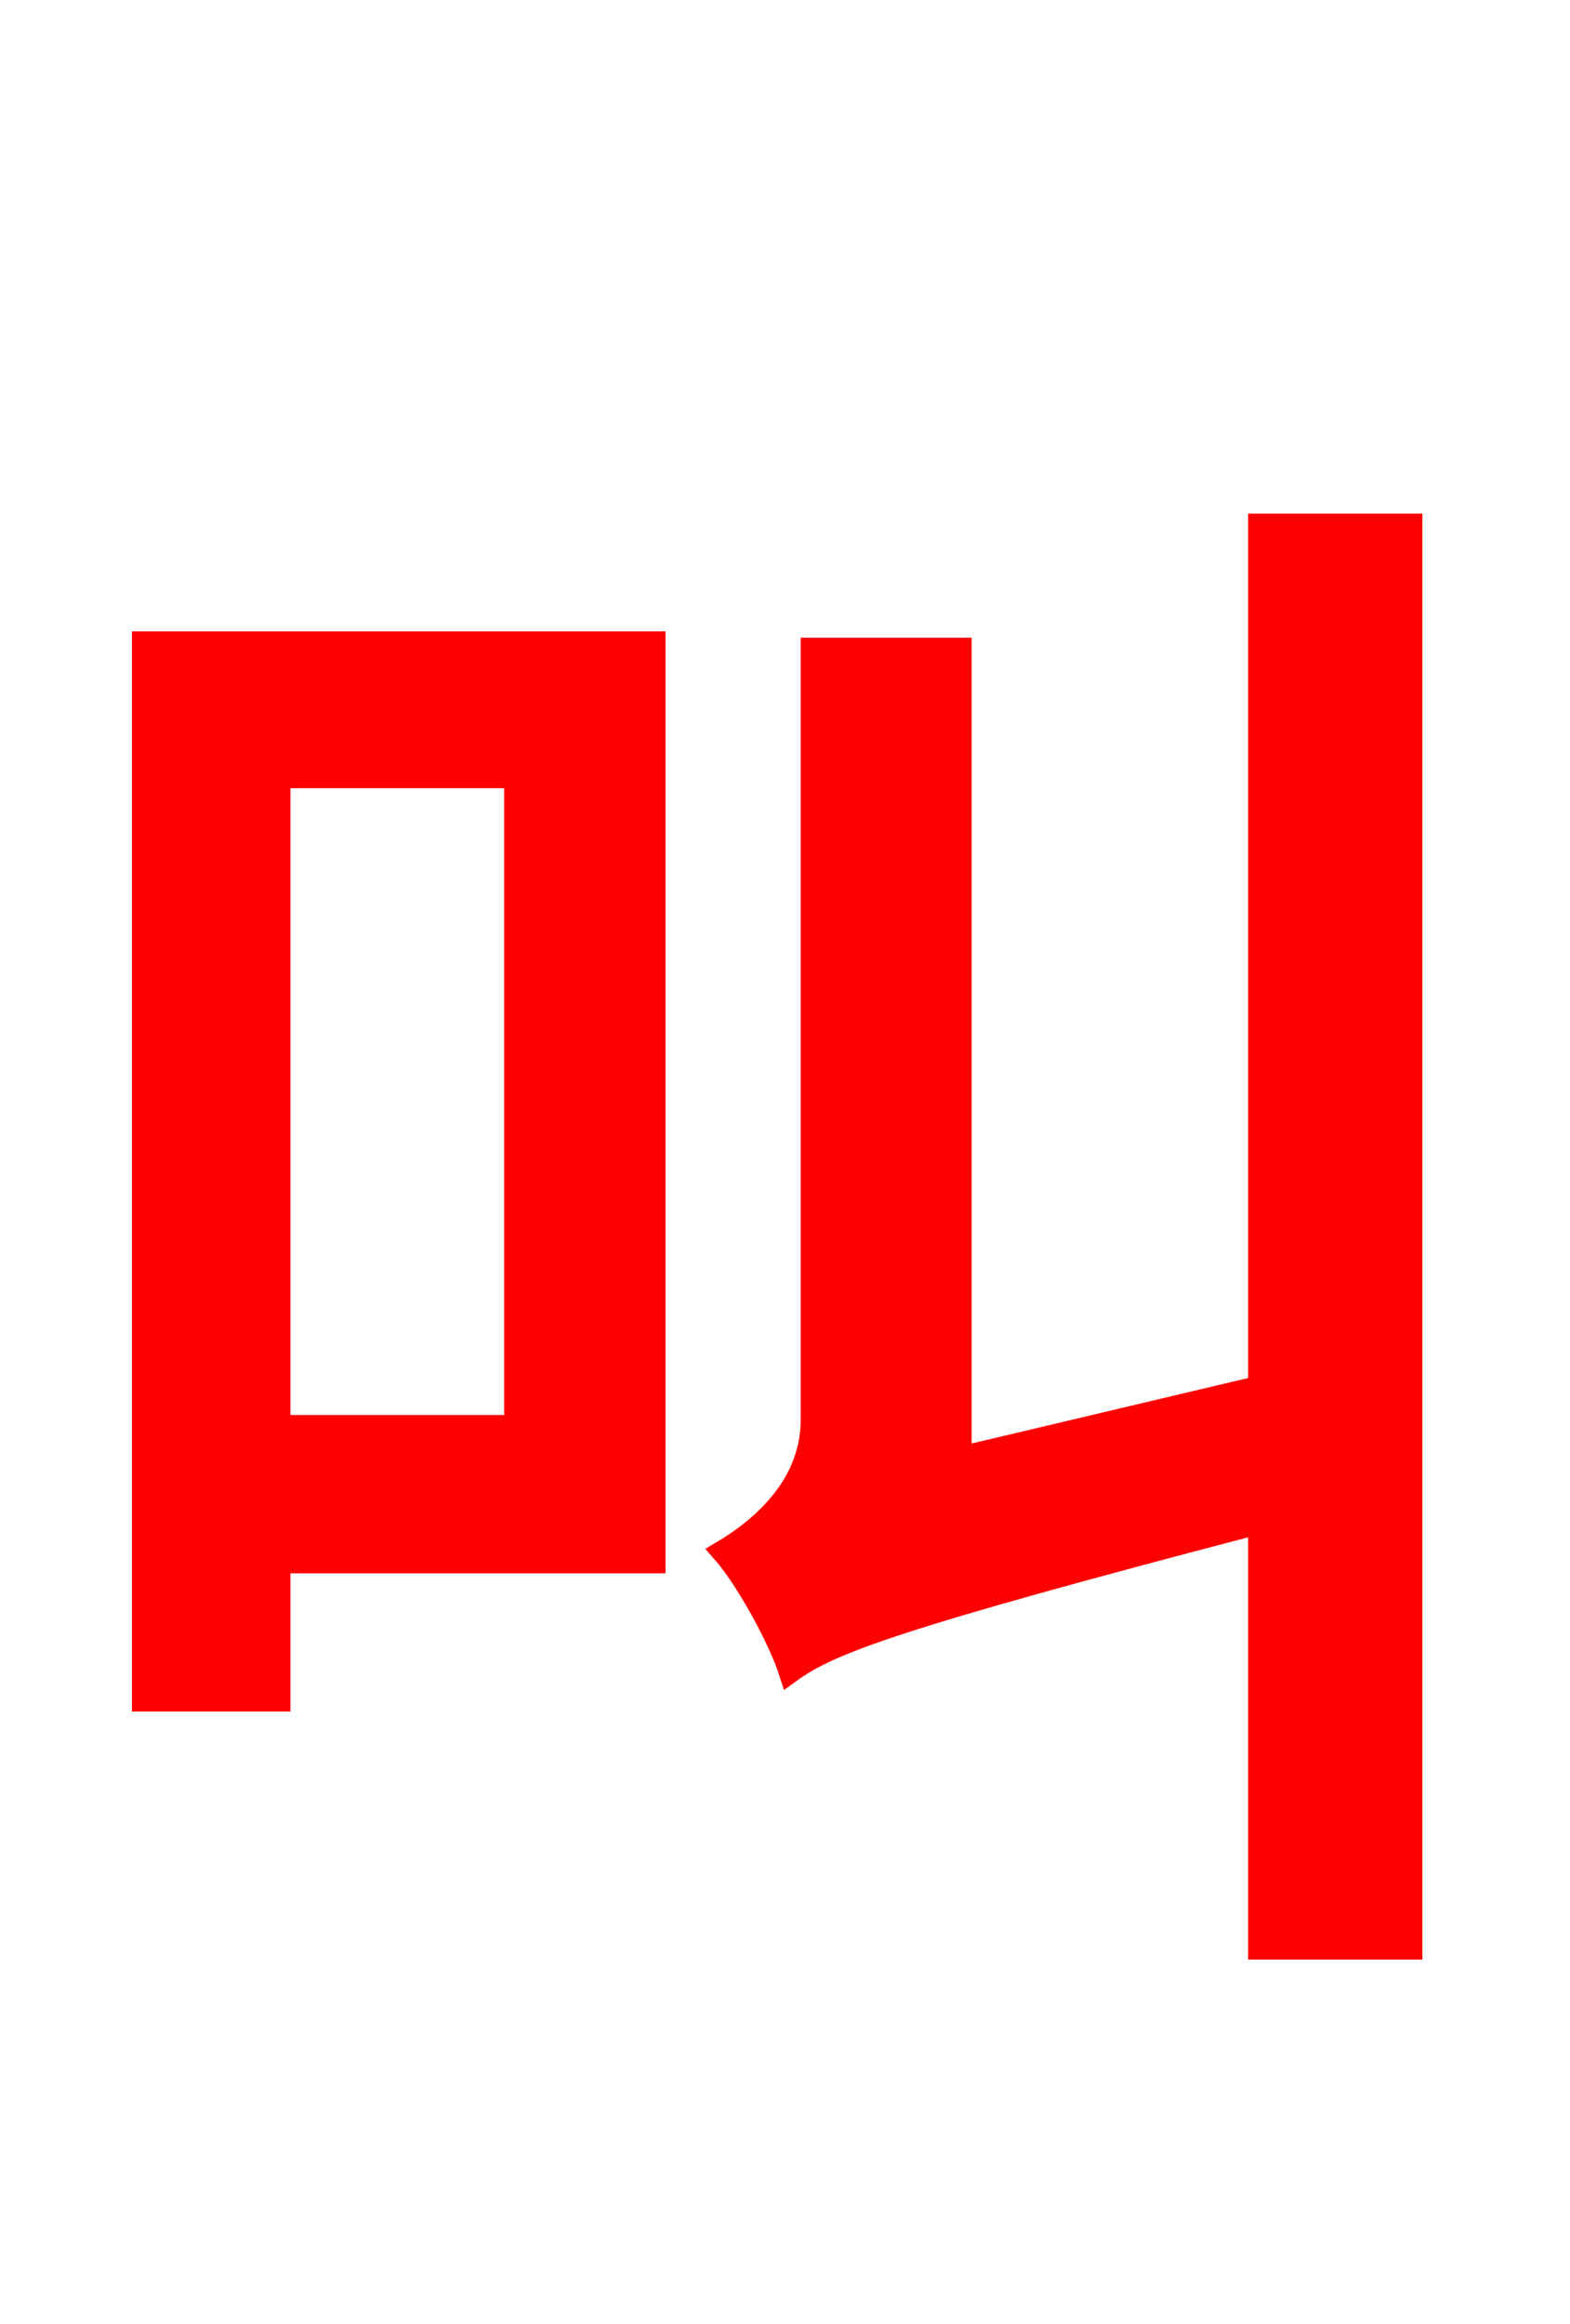 <svg xmlns="http://www.w3.org/2000/svg" xmlns:xlink="http://www.w3.org/1999/xlink" width="72" height="106.56"><path fill="red" stroke="red" d="M23.62 35.64L23.62 65.38L12.82 65.38L12.82 35.64ZM30.02 29.45L6.55 29.45L6.55 77.98L12.82 77.98L12.82 71.64L30.02 71.64ZM57.74 24.05L57.74 63.58L44.06 66.82L44.06 29.74L37.22 29.74L37.22 65.09C37.22 68.26 34.70 70.20 33.12 71.14C34.20 72.36 35.71 75.10 36.22 76.68C38.02 75.38 40.68 74.30 57.74 69.84L57.74 89.35L64.73 89.35L64.73 24.05Z"/></svg>
